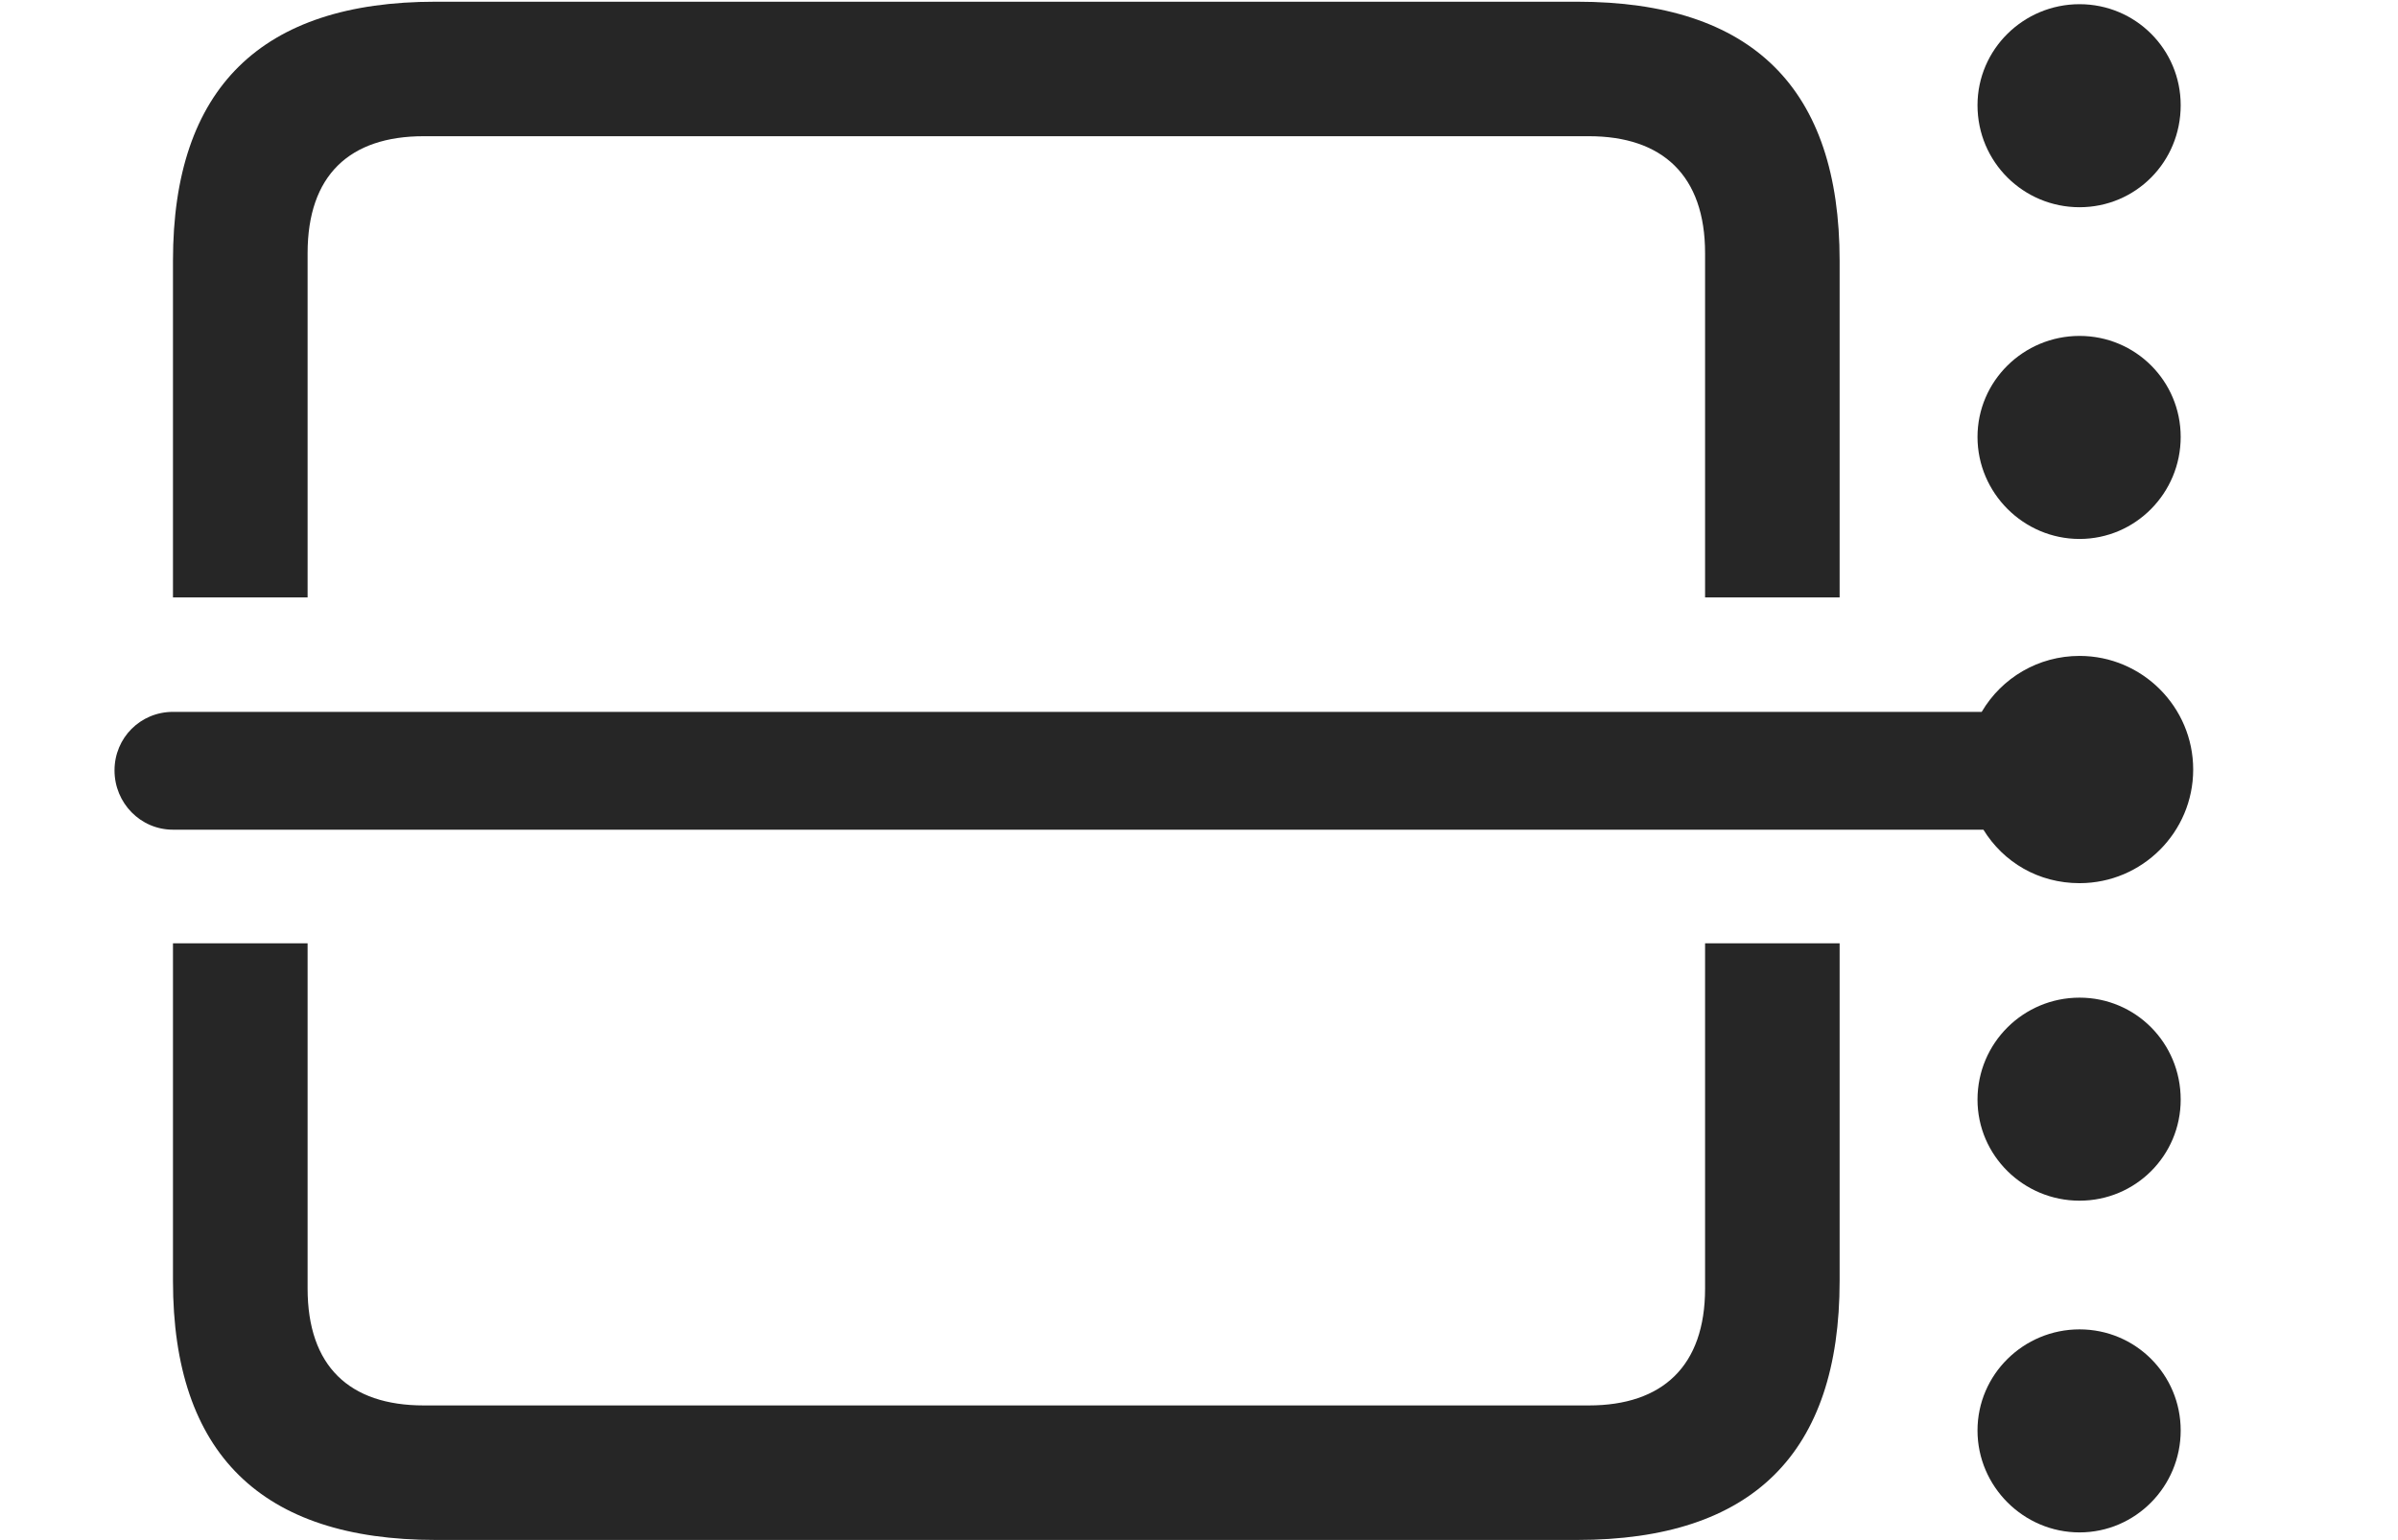 <?xml version="1.0" encoding="UTF-8"?>
<!--Generator: Apple Native CoreSVG 232.5-->
<!DOCTYPE svg
PUBLIC "-//W3C//DTD SVG 1.1//EN"
       "http://www.w3.org/Graphics/SVG/1.1/DTD/svg11.dtd">
<svg version="1.1" xmlns="http://www.w3.org/2000/svg" xmlns:xlink="http://www.w3.org/1999/xlink" width="28.018" height="17.998">
 <g>
  <rect height="17.998" opacity="0" width="28.018" x="0" y="0"/>
  <path d="M21.494 14.971C21.494 16.982 20.479 17.998 18.428 17.998L5.088 17.998C3.057 17.998 2.021 16.992 2.021 14.971L2.021 11.025L3.594 11.025L3.594 15.059C3.594 15.967 4.082 16.426 4.951 16.426L18.564 16.426C19.424 16.426 19.922 15.967 19.922 15.059L19.922 11.025L21.494 11.025ZM21.494 3.047L21.494 6.982L19.922 6.982L19.922 2.959C19.922 2.051 19.424 1.592 18.564 1.592L4.951 1.592C4.082 1.592 3.594 2.051 3.594 2.959L3.594 6.982L2.021 6.982L2.021 3.047C2.021 1.025 3.057 0.02 5.088 0.02L18.428 0.02C20.479 0.02 21.494 1.035 21.494 3.047Z" fill="#000000" fill-opacity="0.85"/>
  <path d="M25.479 16.719C25.479 17.373 24.951 17.91 24.297 17.91C23.643 17.91 23.105 17.373 23.105 16.719C23.105 16.064 23.643 15.537 24.297 15.537C24.951 15.537 25.479 16.064 25.479 16.719Z" fill="#000000" fill-opacity="0.85"/>
  <path d="M25.479 12.852C25.479 13.506 24.951 14.033 24.297 14.033C23.643 14.033 23.105 13.506 23.105 12.852C23.105 12.188 23.643 11.66 24.297 11.66C24.951 11.66 25.479 12.188 25.479 12.852Z" fill="#000000" fill-opacity="0.85"/>
  <path d="M25.479 5.107C25.479 5.762 24.951 6.299 24.297 6.299C23.643 6.299 23.105 5.762 23.105 5.107C23.105 4.453 23.643 3.926 24.297 3.926C24.951 3.926 25.479 4.453 25.479 5.107Z" fill="#000000" fill-opacity="0.85"/>
  <path d="M25.479 1.23C25.479 1.895 24.951 2.422 24.297 2.422C23.643 2.422 23.105 1.895 23.105 1.23C23.105 0.576 23.643 0.049 24.297 0.049C24.951 0.049 25.479 0.576 25.479 1.23Z" fill="#000000" fill-opacity="0.85"/>
  <path d="M24.297 10.322C25.029 10.322 25.625 9.727 25.625 8.994C25.625 8.262 25.029 7.666 24.297 7.666C23.818 7.666 23.389 7.92 23.154 8.32L2.021 8.32C1.641 8.32 1.338 8.623 1.338 9.004C1.338 9.385 1.641 9.697 2.021 9.697L23.174 9.697C23.408 10.078 23.818 10.322 24.297 10.322Z" fill="#000000" fill-opacity="0.85"/>
 </g>
</svg>
